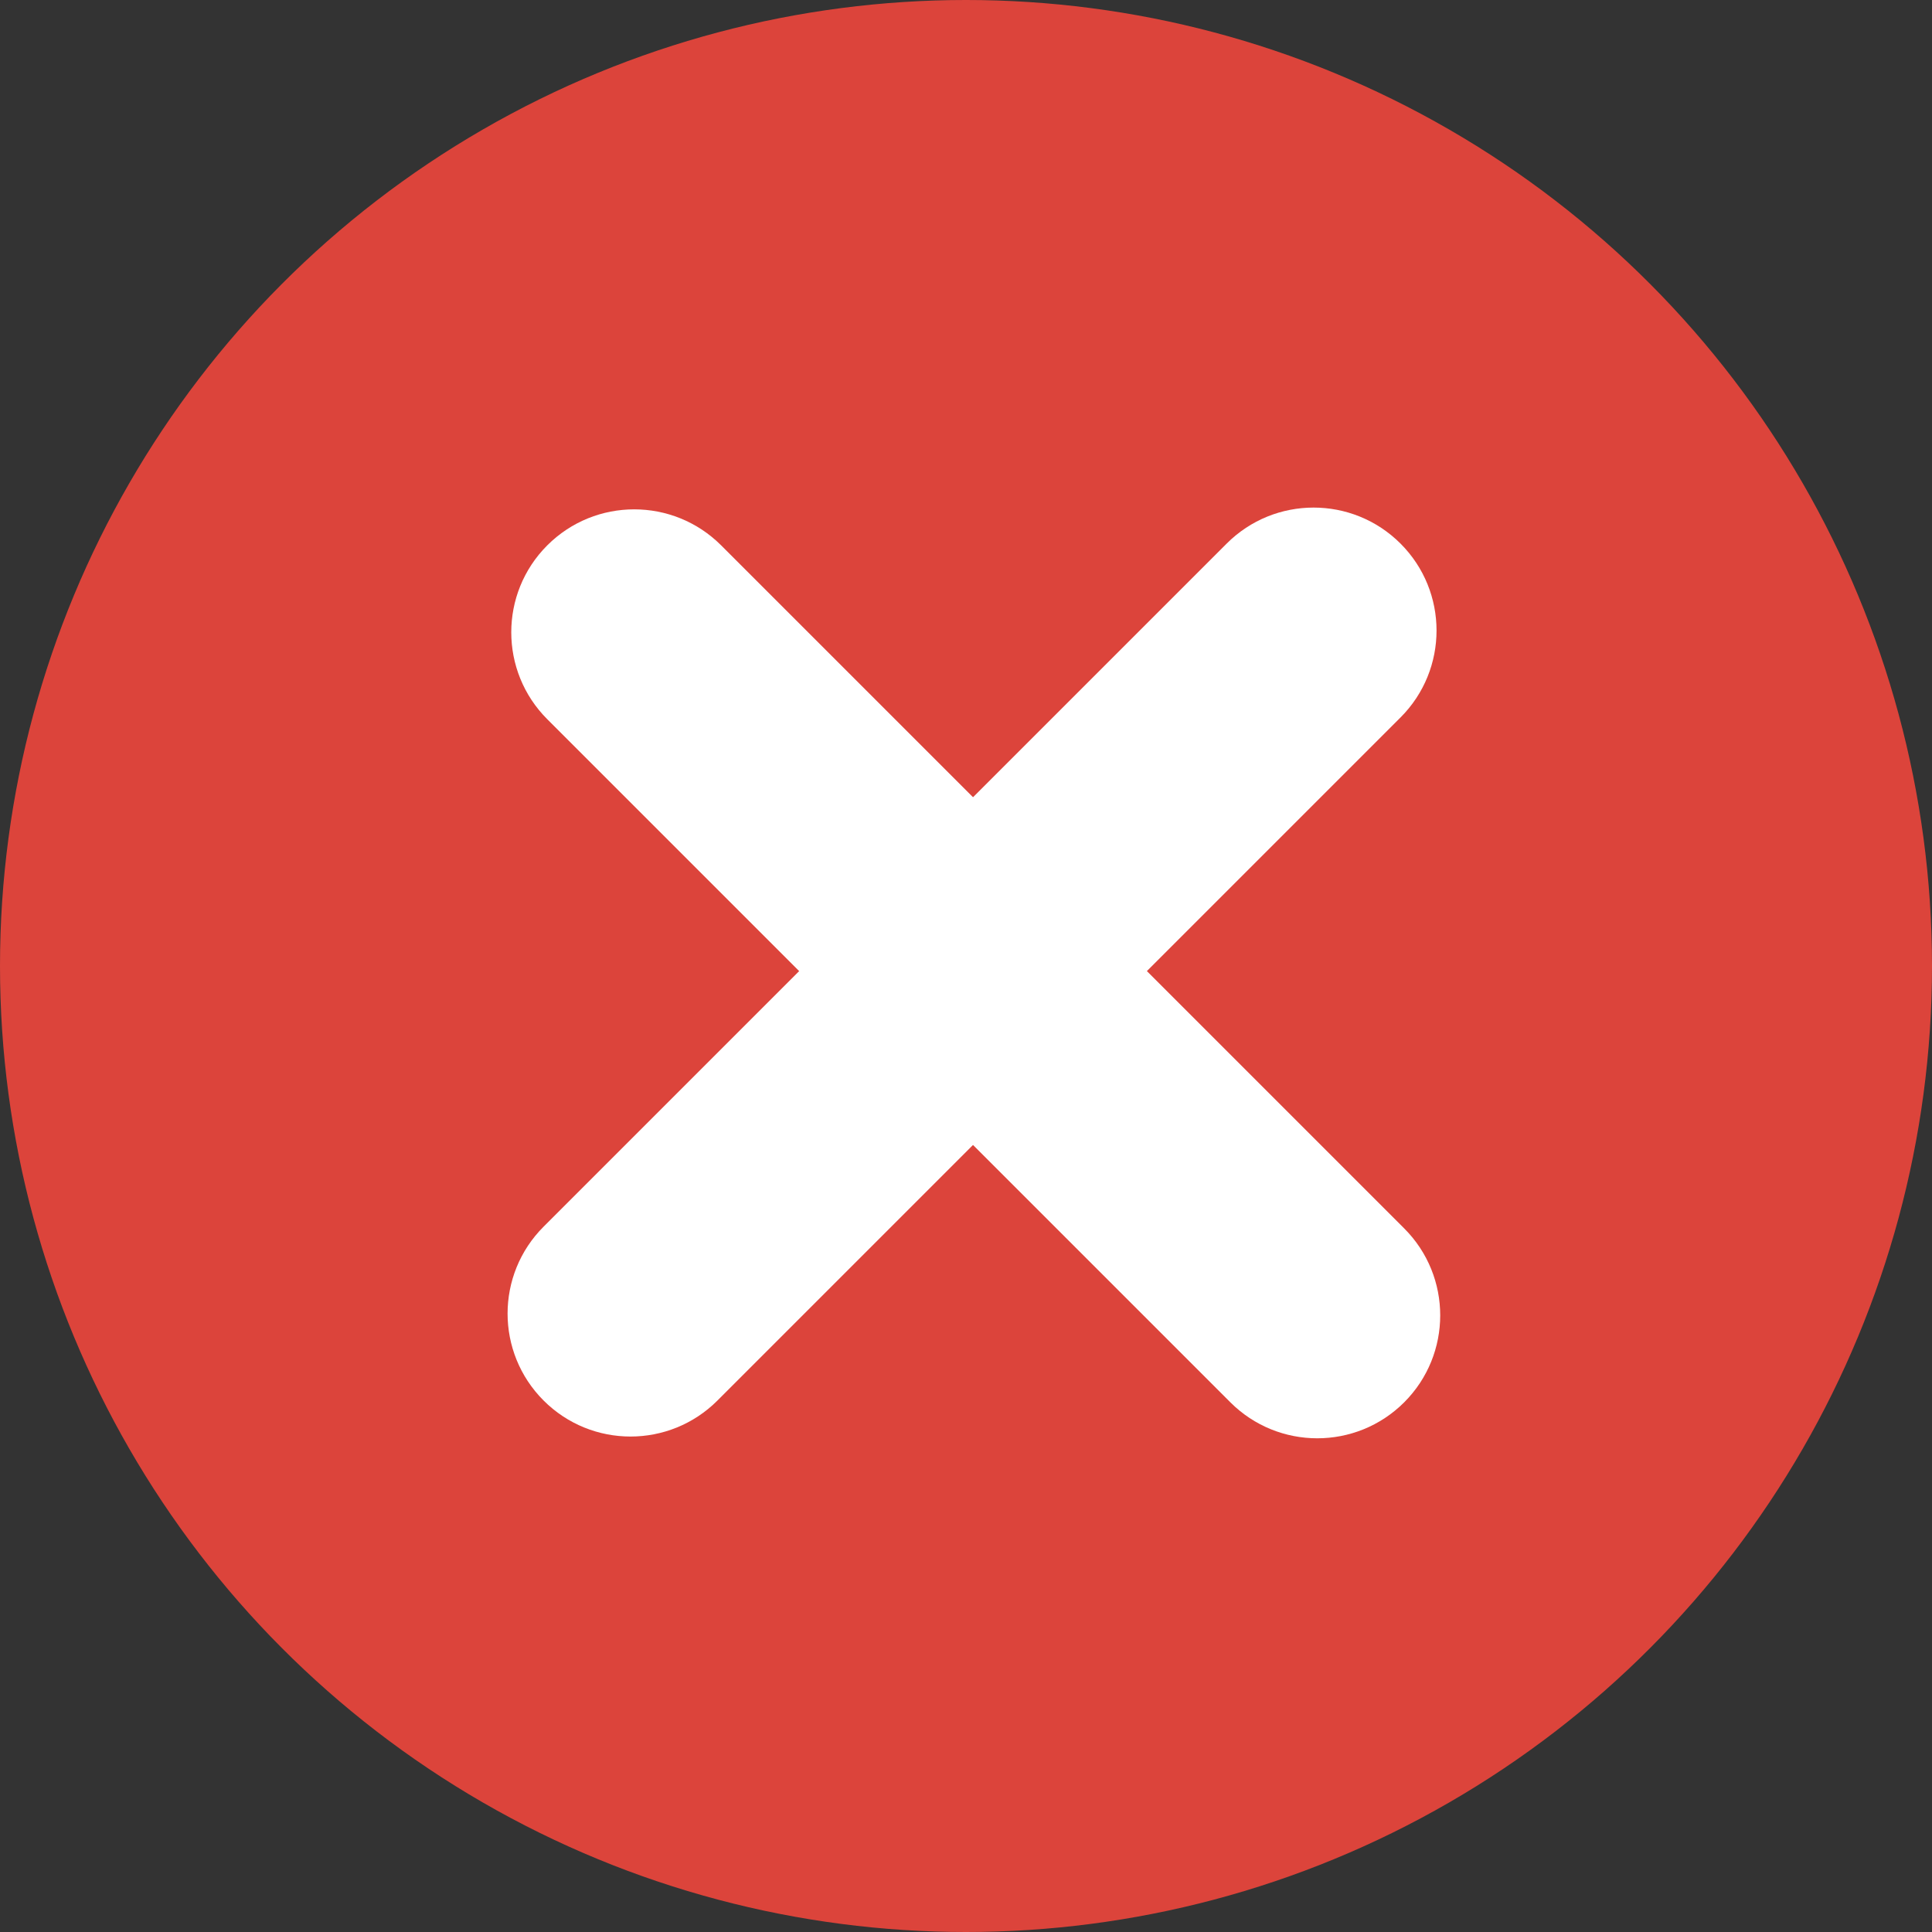 <svg width="110" height="110" viewBox="0 0 110 110" fill="none" xmlns="http://www.w3.org/2000/svg">
<rect x="0" y="0" width="110" height="110" fill="#333333" stroke="none"/>
<circle cx="55" cy="55" r="55" fill="#DC443B"/>
<path d="M30.95 79.74C28.216 77.006 28.216 72.574 30.95 69.841L69.841 30.95C72.574 28.216 77.006 28.216 79.74 30.95V30.95C82.474 33.683 82.474 38.116 79.74 40.849L40.849 79.74C38.116 82.474 33.683 82.474 30.95 79.74V79.74Z" fill="white"/>
<path d="M79.95 79.841C77.216 82.574 72.784 82.574 70.05 79.841L31.159 40.95C28.426 38.216 28.426 33.784 31.159 31.05V31.05C33.893 28.317 38.325 28.317 41.059 31.05L79.95 69.941C82.683 72.675 82.683 77.107 79.95 79.841V79.841Z" fill="white"/>
</svg>
